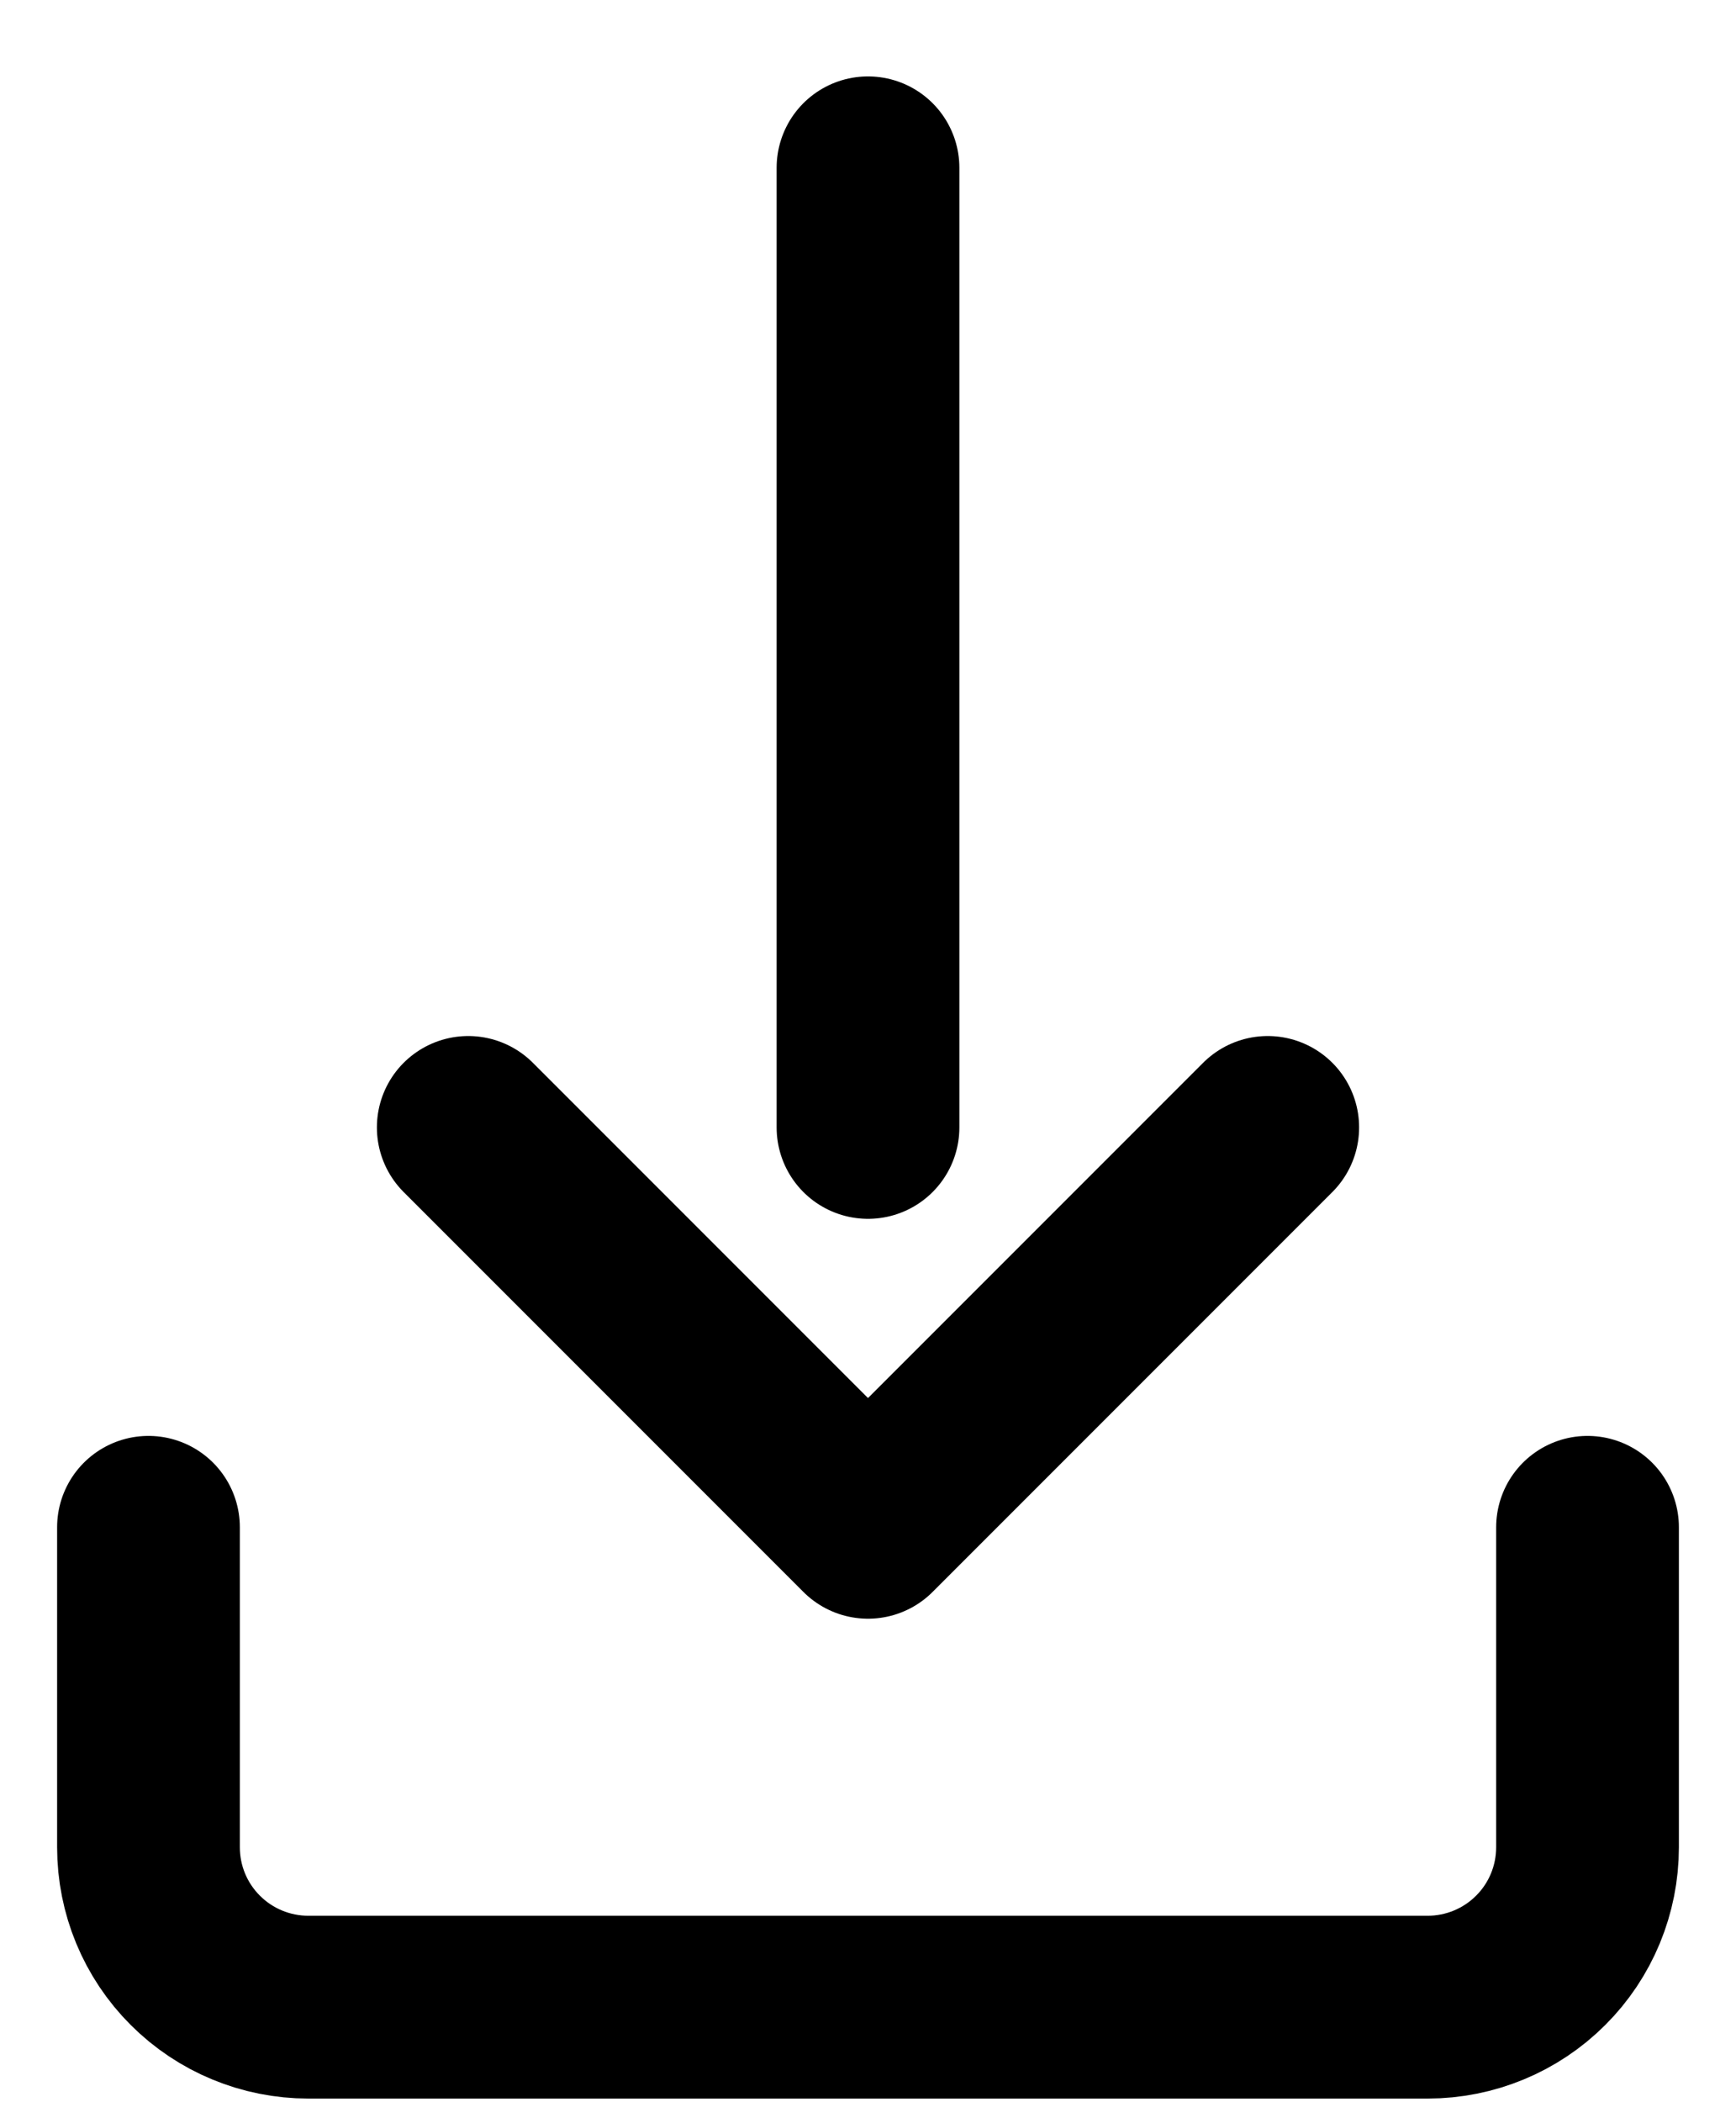 <svg width="19" height="23" viewBox="0 0 19 23" fill="none" xmlns="http://www.w3.org/2000/svg">
<path d="M9.5 12.335V1.836" stroke="black" stroke-width="2" stroke-linecap="round" stroke-linejoin="round"/>
<path d="M5.125 12.335L9.5 16.71L13.875 12.335" stroke="black" stroke-width="2" stroke-linecap="round" stroke-linejoin="round"/>
<path d="M17.375 16.71V20.21C17.375 20.675 17.191 21.12 16.862 21.448C16.534 21.776 16.089 21.96 15.625 21.96H3.375C2.911 21.96 2.466 21.776 2.138 21.448C1.809 21.12 1.625 20.675 1.625 20.21V16.71" stroke="black" stroke-width="2" stroke-linecap="round" stroke-linejoin="round"/>
</svg>
